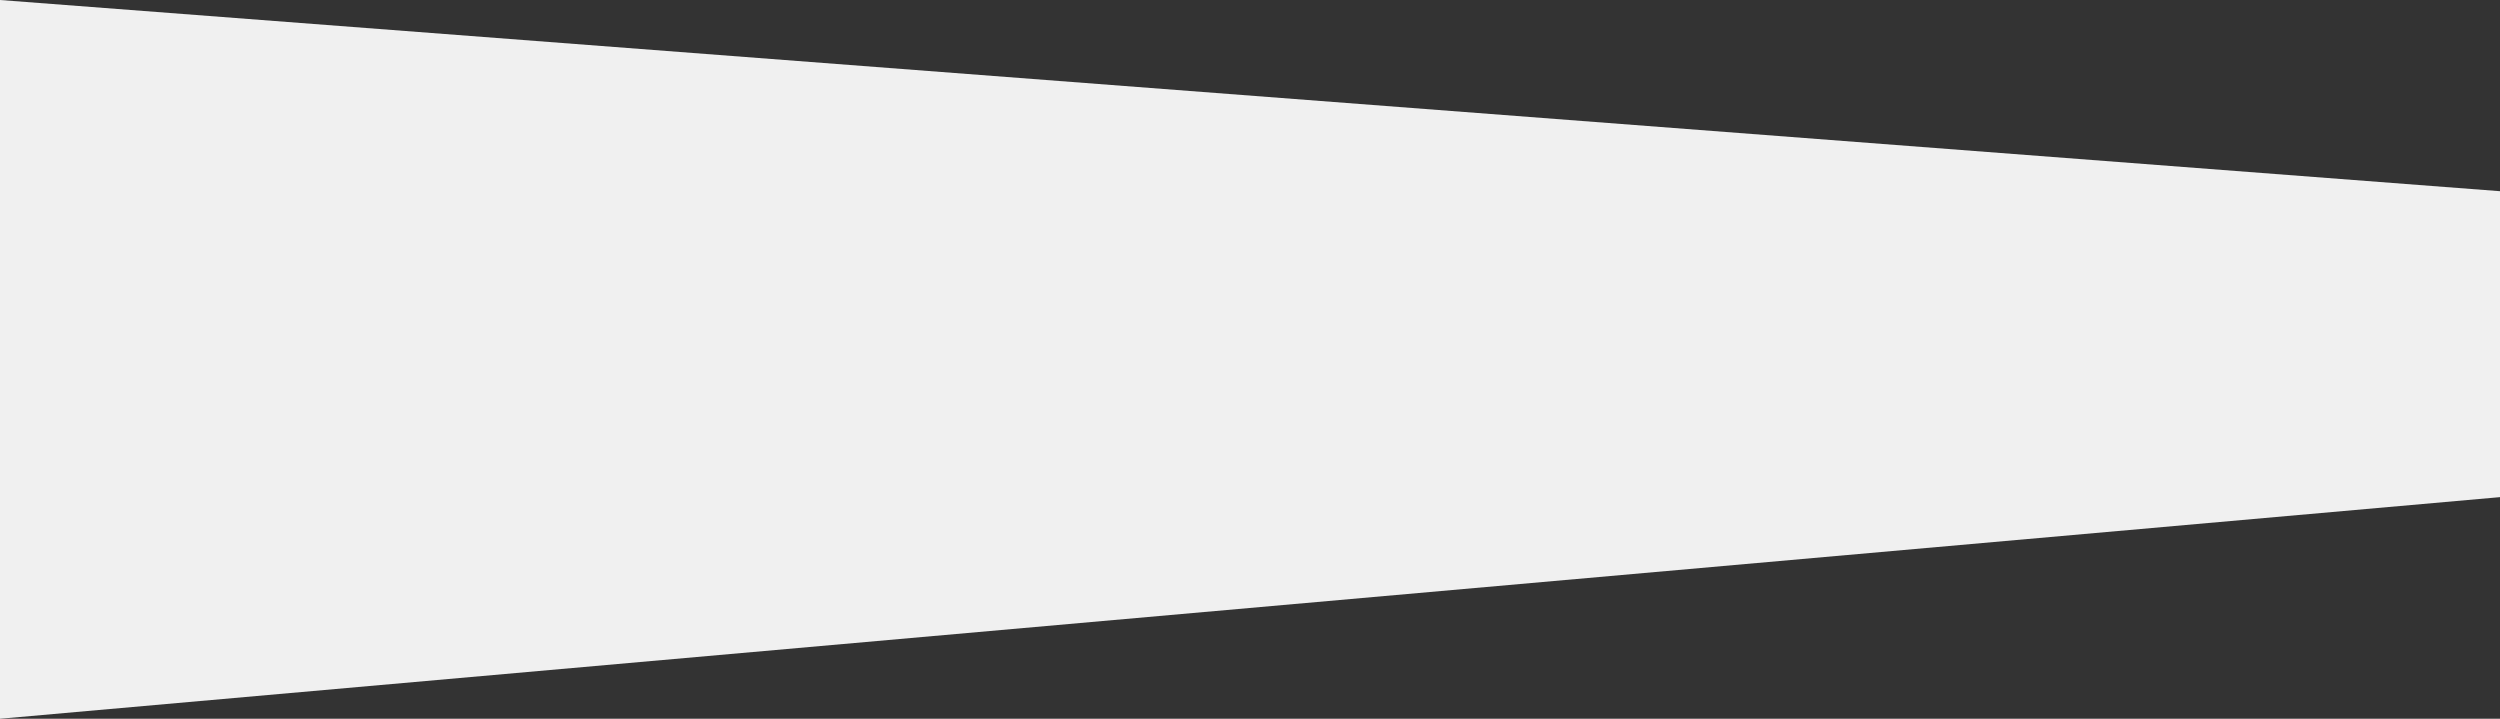 <svg id="Слой_1" data-name="Слой 1" xmlns="http://www.w3.org/2000/svg" viewBox="0 0 1440 414"><rect x="0" y="0" width="1440" height="414" fill="#333333" stroke="none"/><defs><style>.cls-1{fill:#f0f0f0;}</style></defs><title>bck_channels@2x</title><path class="cls-1" d="M1440,414.13,0,304V718L1440,590.35Z" transform="translate(0 -304)"/></svg>